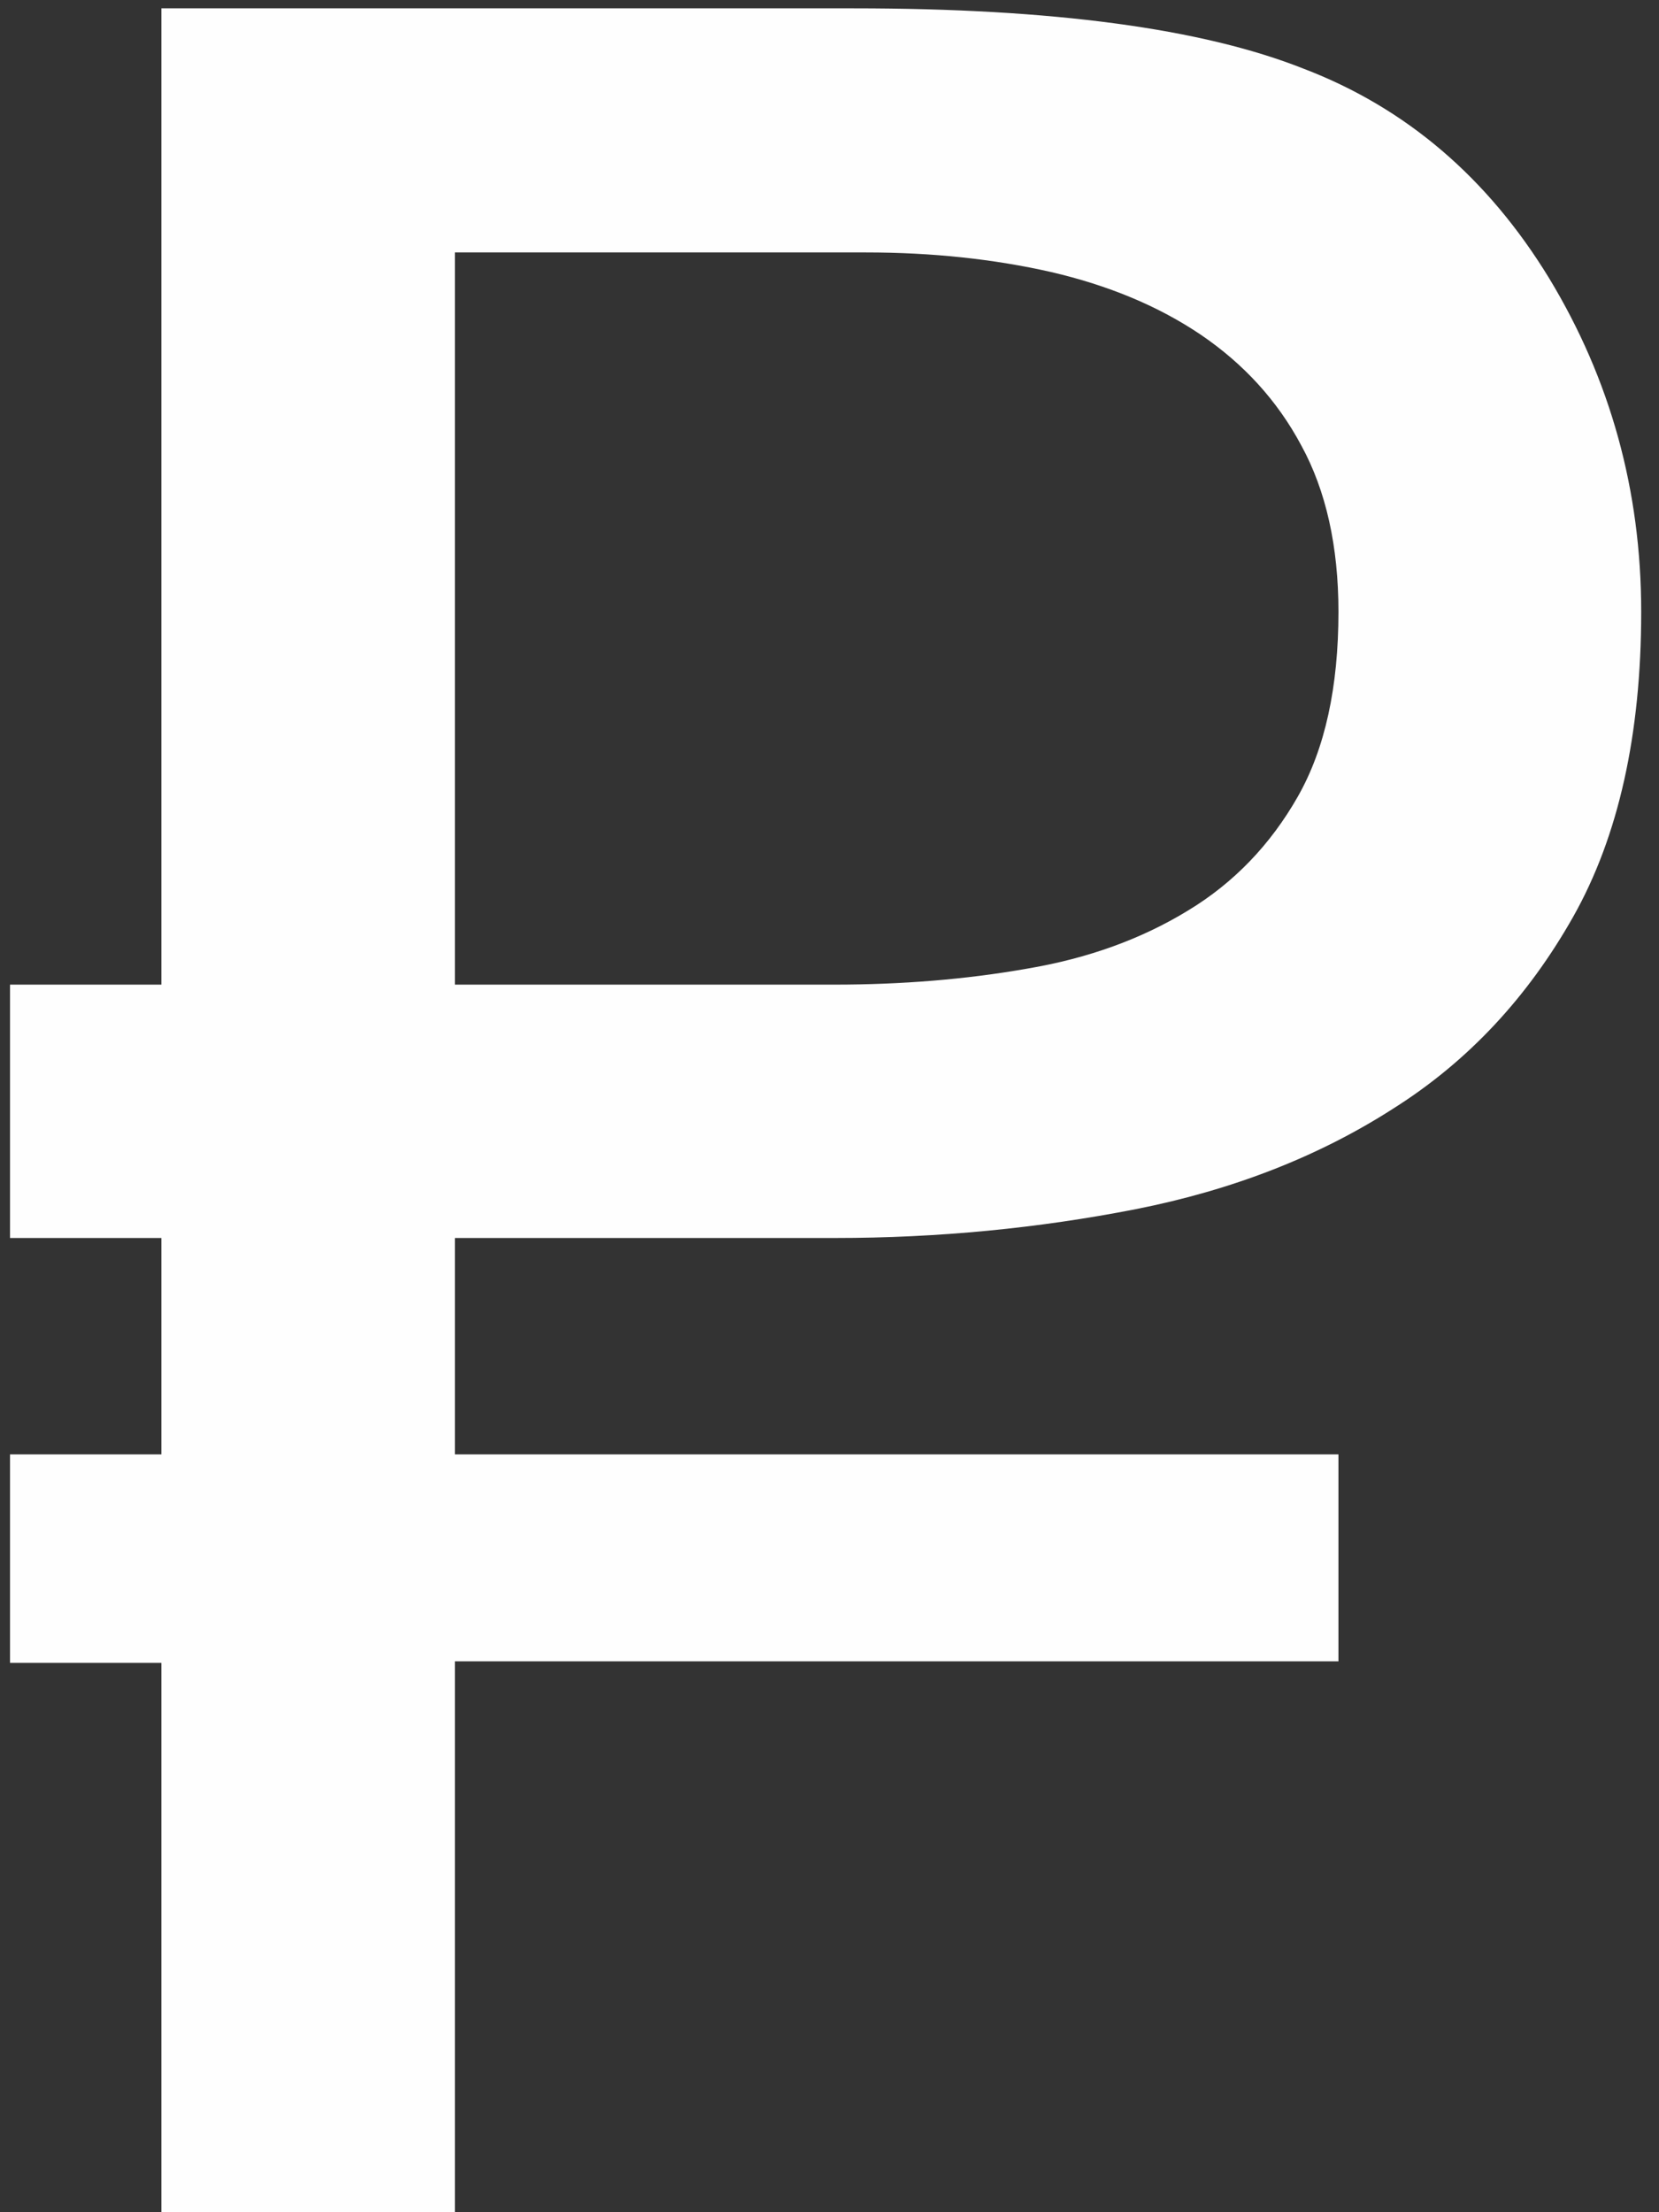 <?xml version="1.0" encoding="UTF-8"?>
<!DOCTYPE svg PUBLIC "-//W3C//DTD SVG 1.1//EN" "http://www.w3.org/Graphics/SVG/1.1/DTD/svg11.dtd">
<!-- Creator: CorelDRAW 2019 (64-Bit) -->
<svg xmlns="http://www.w3.org/2000/svg" xml:space="preserve" width="177px" height="236px" version="1.1" shape-rendering="geometricPrecision" text-rendering="geometricPrecision" image-rendering="optimizeQuality" fill-rule="evenodd" clip-rule="evenodd"
viewBox="0 0 177 236"
 xmlns:xlink="http://www.w3.org/1999/xlink"
 xmlns:xodm="http://www.corel.com/coreldraw/odm/2003">
 <rect x="0" y="0" width="177" height="236" fill="#333333" stroke="none"/>
 <g id="Слой_x0020_1">
  <path fill="#FEFEFE" fill-rule="nonzero" d="M48.53 132.07l0 23.08 94.27 0 0 22.08 -94.27 0 0 59.66 -31.31 0 0 -59.5 -16.15 0 0 -22.24 16.15 0 0 -23.08 -16.15 0 0 -27.03 16.15 0 0 -104.15 73.88 0c21.15,0 37.14,2.14 47.96,6.43 10.93,4.17 19.67,11.64 26.21,22.35 6.53,10.77 9.83,22.64 9.83,35.6 0,13.08 -2.42,23.95 -7.25,32.52 -4.84,8.57 -11.21,15.44 -19.23,20.49 -7.96,5.11 -17.14,8.68 -27.47,10.72 -10.38,2.03 -21.04,3.07 -32.08,3.07l-40.54 0zm40.49 -27.03c7.14,0 14.01,-0.55 20.54,-1.7 6.54,-1.1 12.25,-3.18 17.2,-6.21 4.89,-2.96 8.79,-7.03 11.7,-12.14 2.91,-5.11 4.34,-11.7 4.34,-19.72 0,-6.97 -1.32,-12.91 -3.96,-17.74 -2.58,-4.84 -6.2,-8.74 -10.71,-11.81 -4.56,-3.08 -9.89,-5.28 -15.99,-6.7 -6.09,-1.38 -12.68,-2.09 -19.77,-2.09l-43.84 0 0 78.11 40.49 0z"/>
 </g>
</svg>
